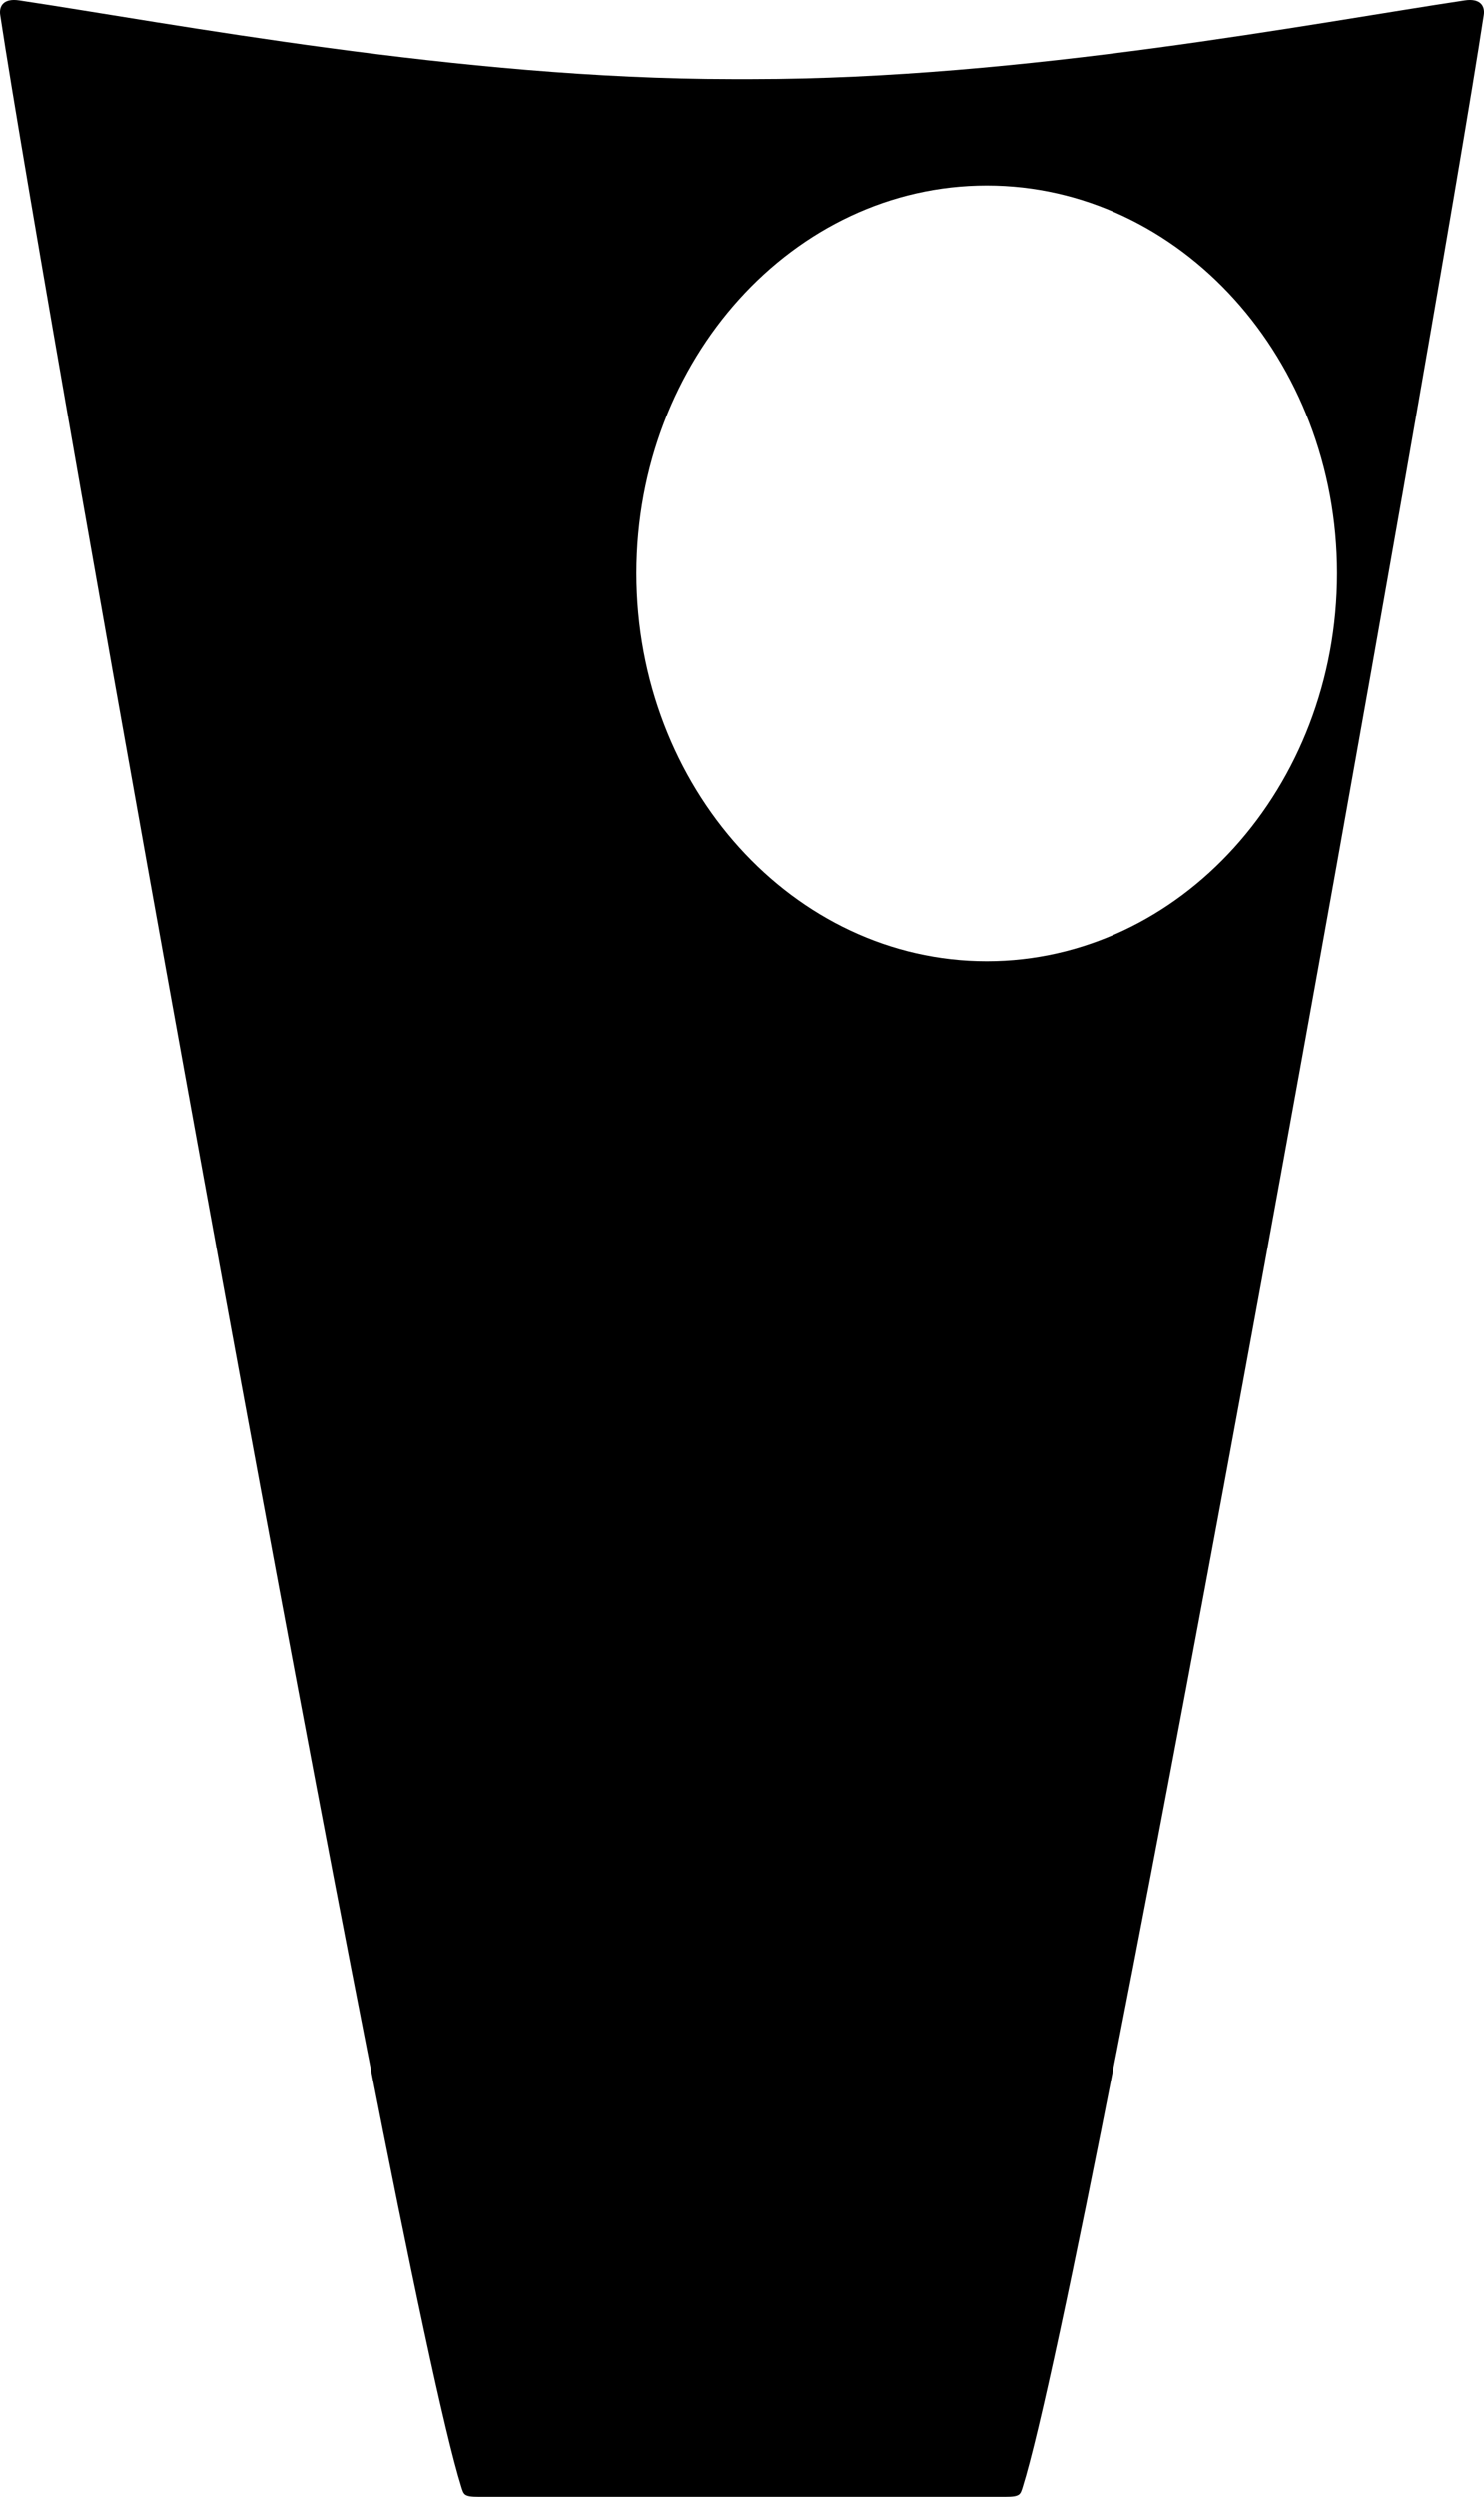 <?xml version="1.0" encoding="utf-8"?>
<!-- Generator: Adobe Illustrator 16.0.0, SVG Export Plug-In . SVG Version: 6.00 Build 0)  -->
<!DOCTYPE svg PUBLIC "-//W3C//DTD SVG 1.1//EN" "http://www.w3.org/Graphics/SVG/1.1/DTD/svg11.dtd">
<svg version="1.1" id="Layer_1" xmlns="http://www.w3.org/2000/svg" xmlns:xlink="http://www.w3.org/1999/xlink" x="0px" y="0px"
	 width="597.957px" height="1005.464px" viewBox="0 0 597.957 1005.464" enable-background="new 0 0 597.957 1005.464"
	 xml:space="preserve">
<path d="M590.27,0.162c-60.188,9.001-178.102,31.69-287.111,31.69h-8.367c-109.01,0-226.924-22.689-287.106-31.69
	c-6.15-0.92-8.15,2.211-7.598,5.883c17.567,116.048,158.994,909.83,185.763,995.3c1.041,3.322,1.039,4.119,7.27,4.119
	c6.231,0,95.511,0,101.675,0h8.368c6.164,0,95.443,0,101.677,0c6.23,0,6.229-0.797,7.271-4.119
	c26.771-85.473,168.191-879.252,185.762-995.3C598.423,2.373,596.423-0.758,590.27,0.162z M397.591,387.05
	c-77.836,0-141.166-70.06-141.166-156.176c0-86.114,63.33-156.174,141.166-156.174s141.16,70.06,141.16,156.174
	C538.751,316.99,475.427,387.05,397.591,387.05z"/>
</svg>
